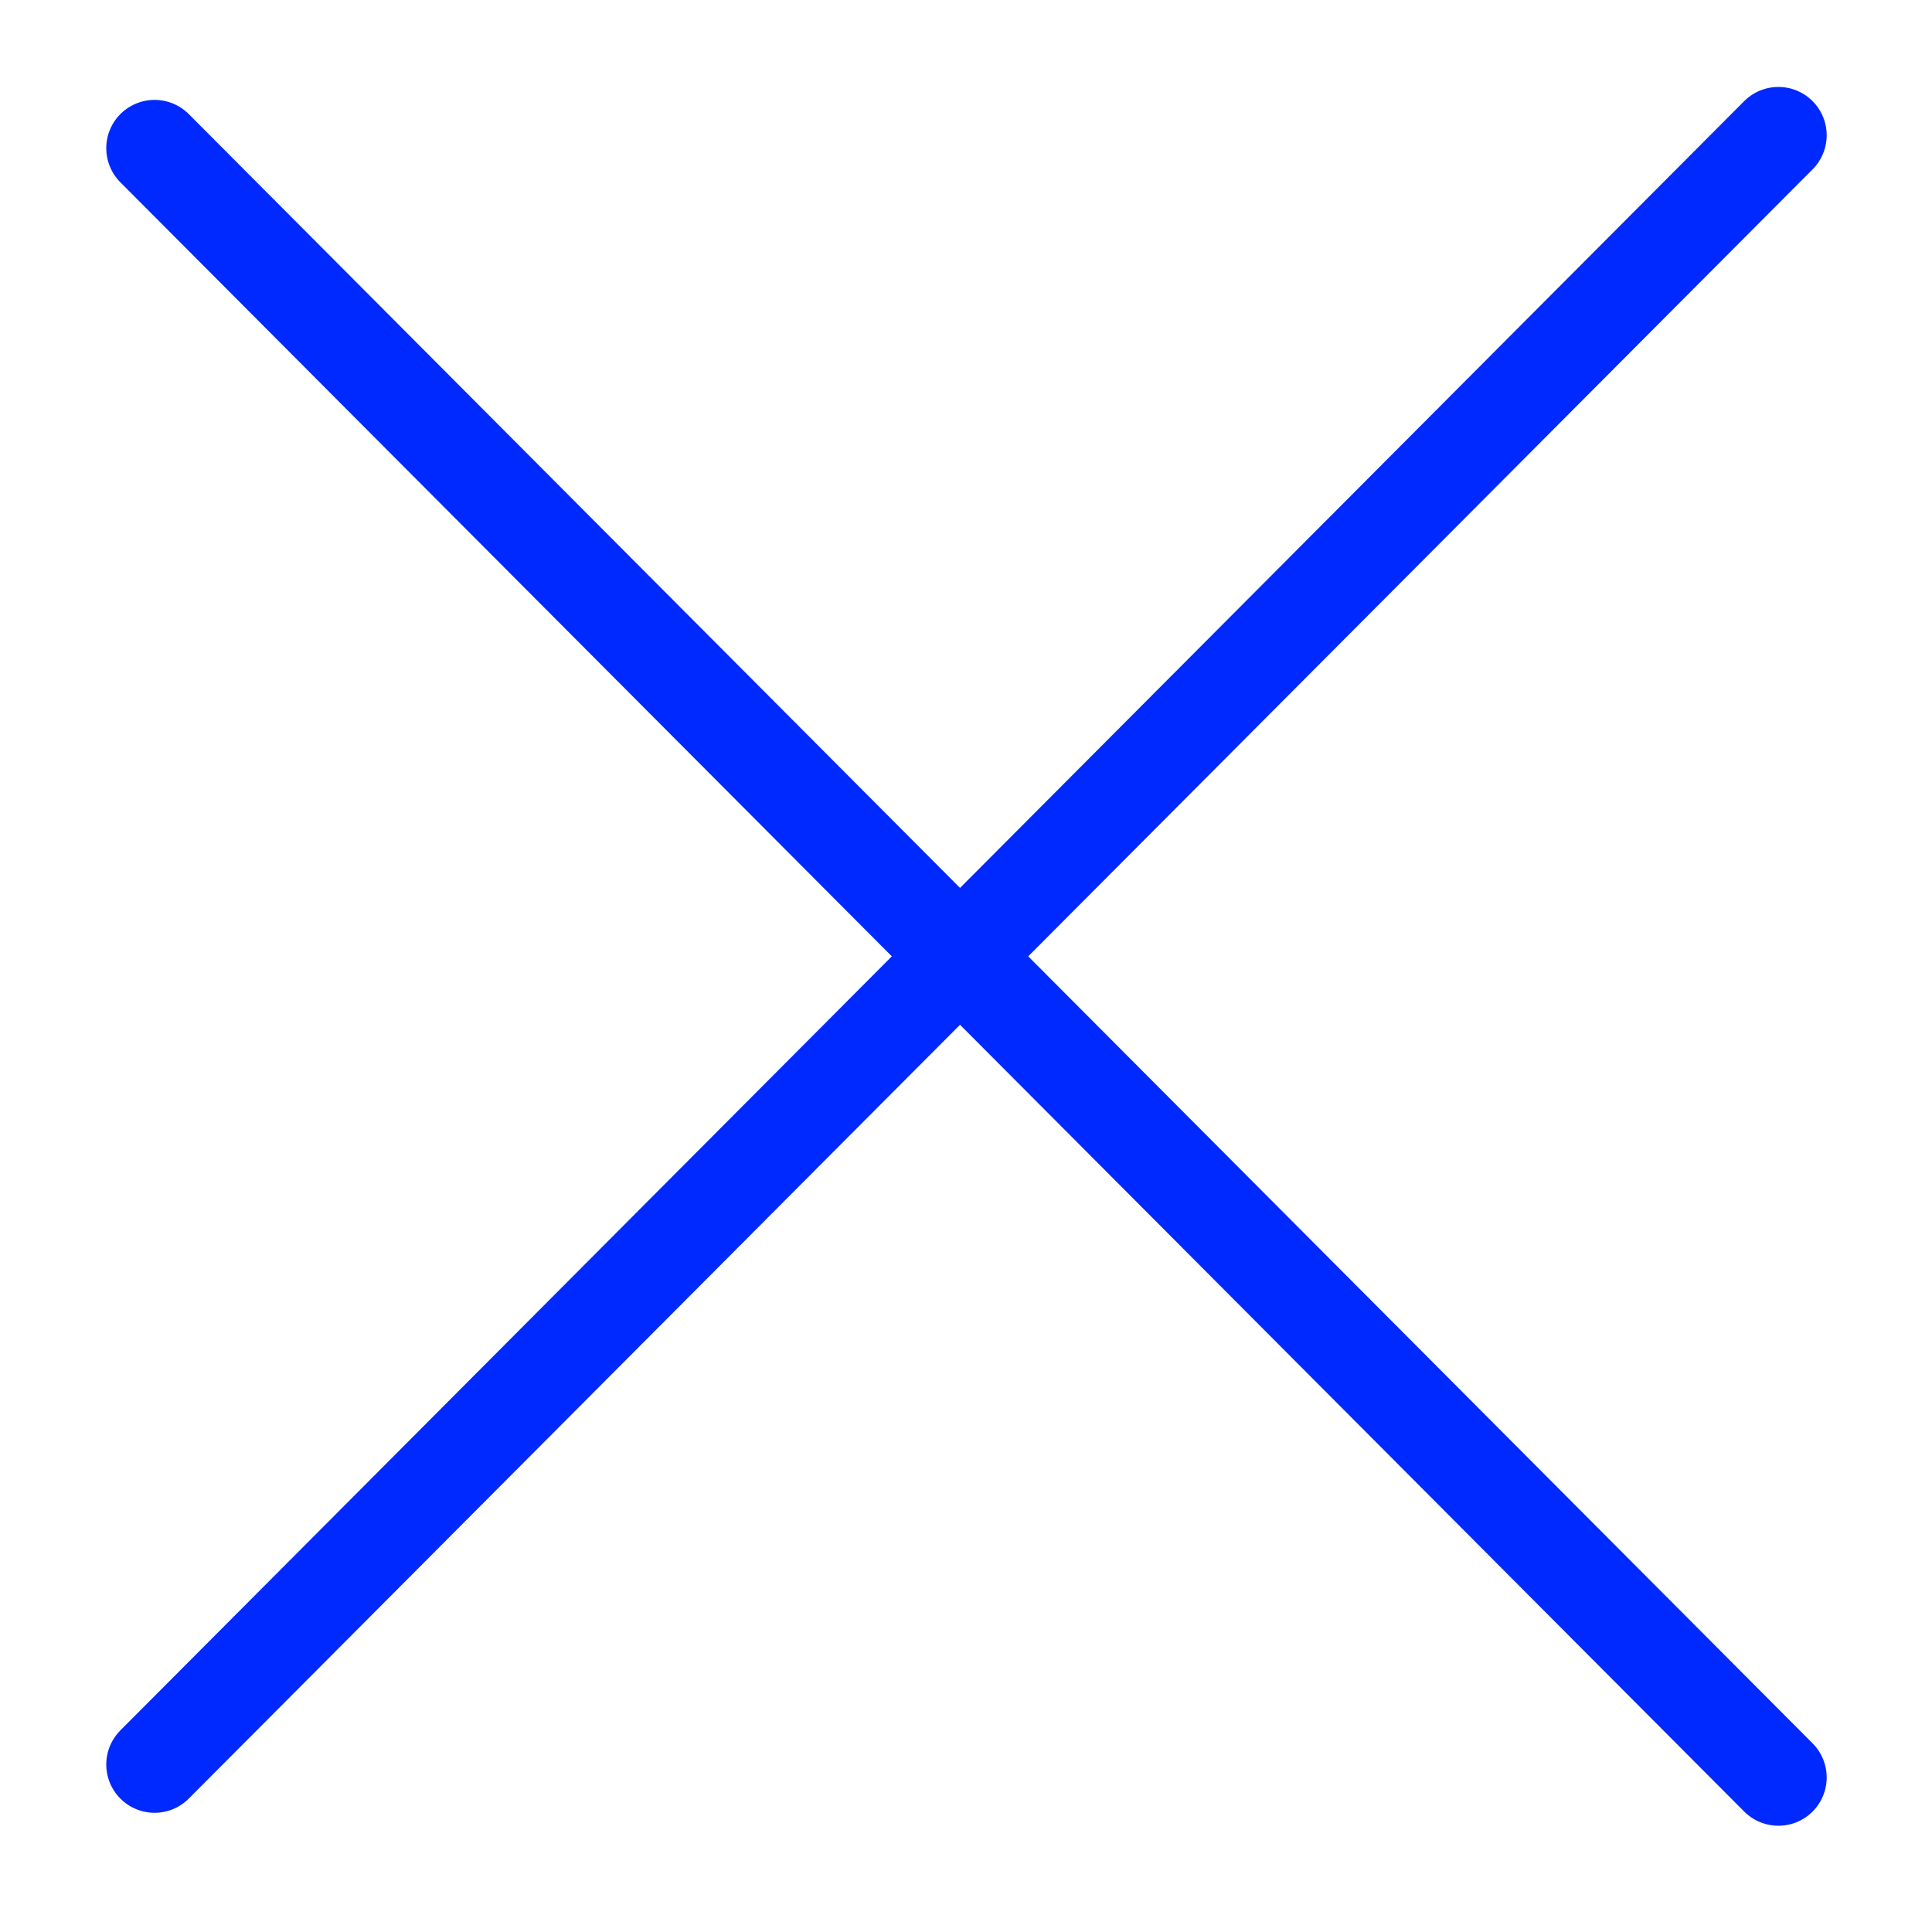 <svg width="100" height="100" viewBox="0 0 100 100" fill="none" xmlns="http://www.w3.org/2000/svg">
<path class="cross" d="M92.049 92L8 7.67" stroke="#0029FF" stroke-width="5" stroke-linecap="round"/>
<path class="cross" d="M8 91.33L92.049 7" stroke="#0029FF" stroke-width="5" stroke-linecap="round"/>
</svg>
